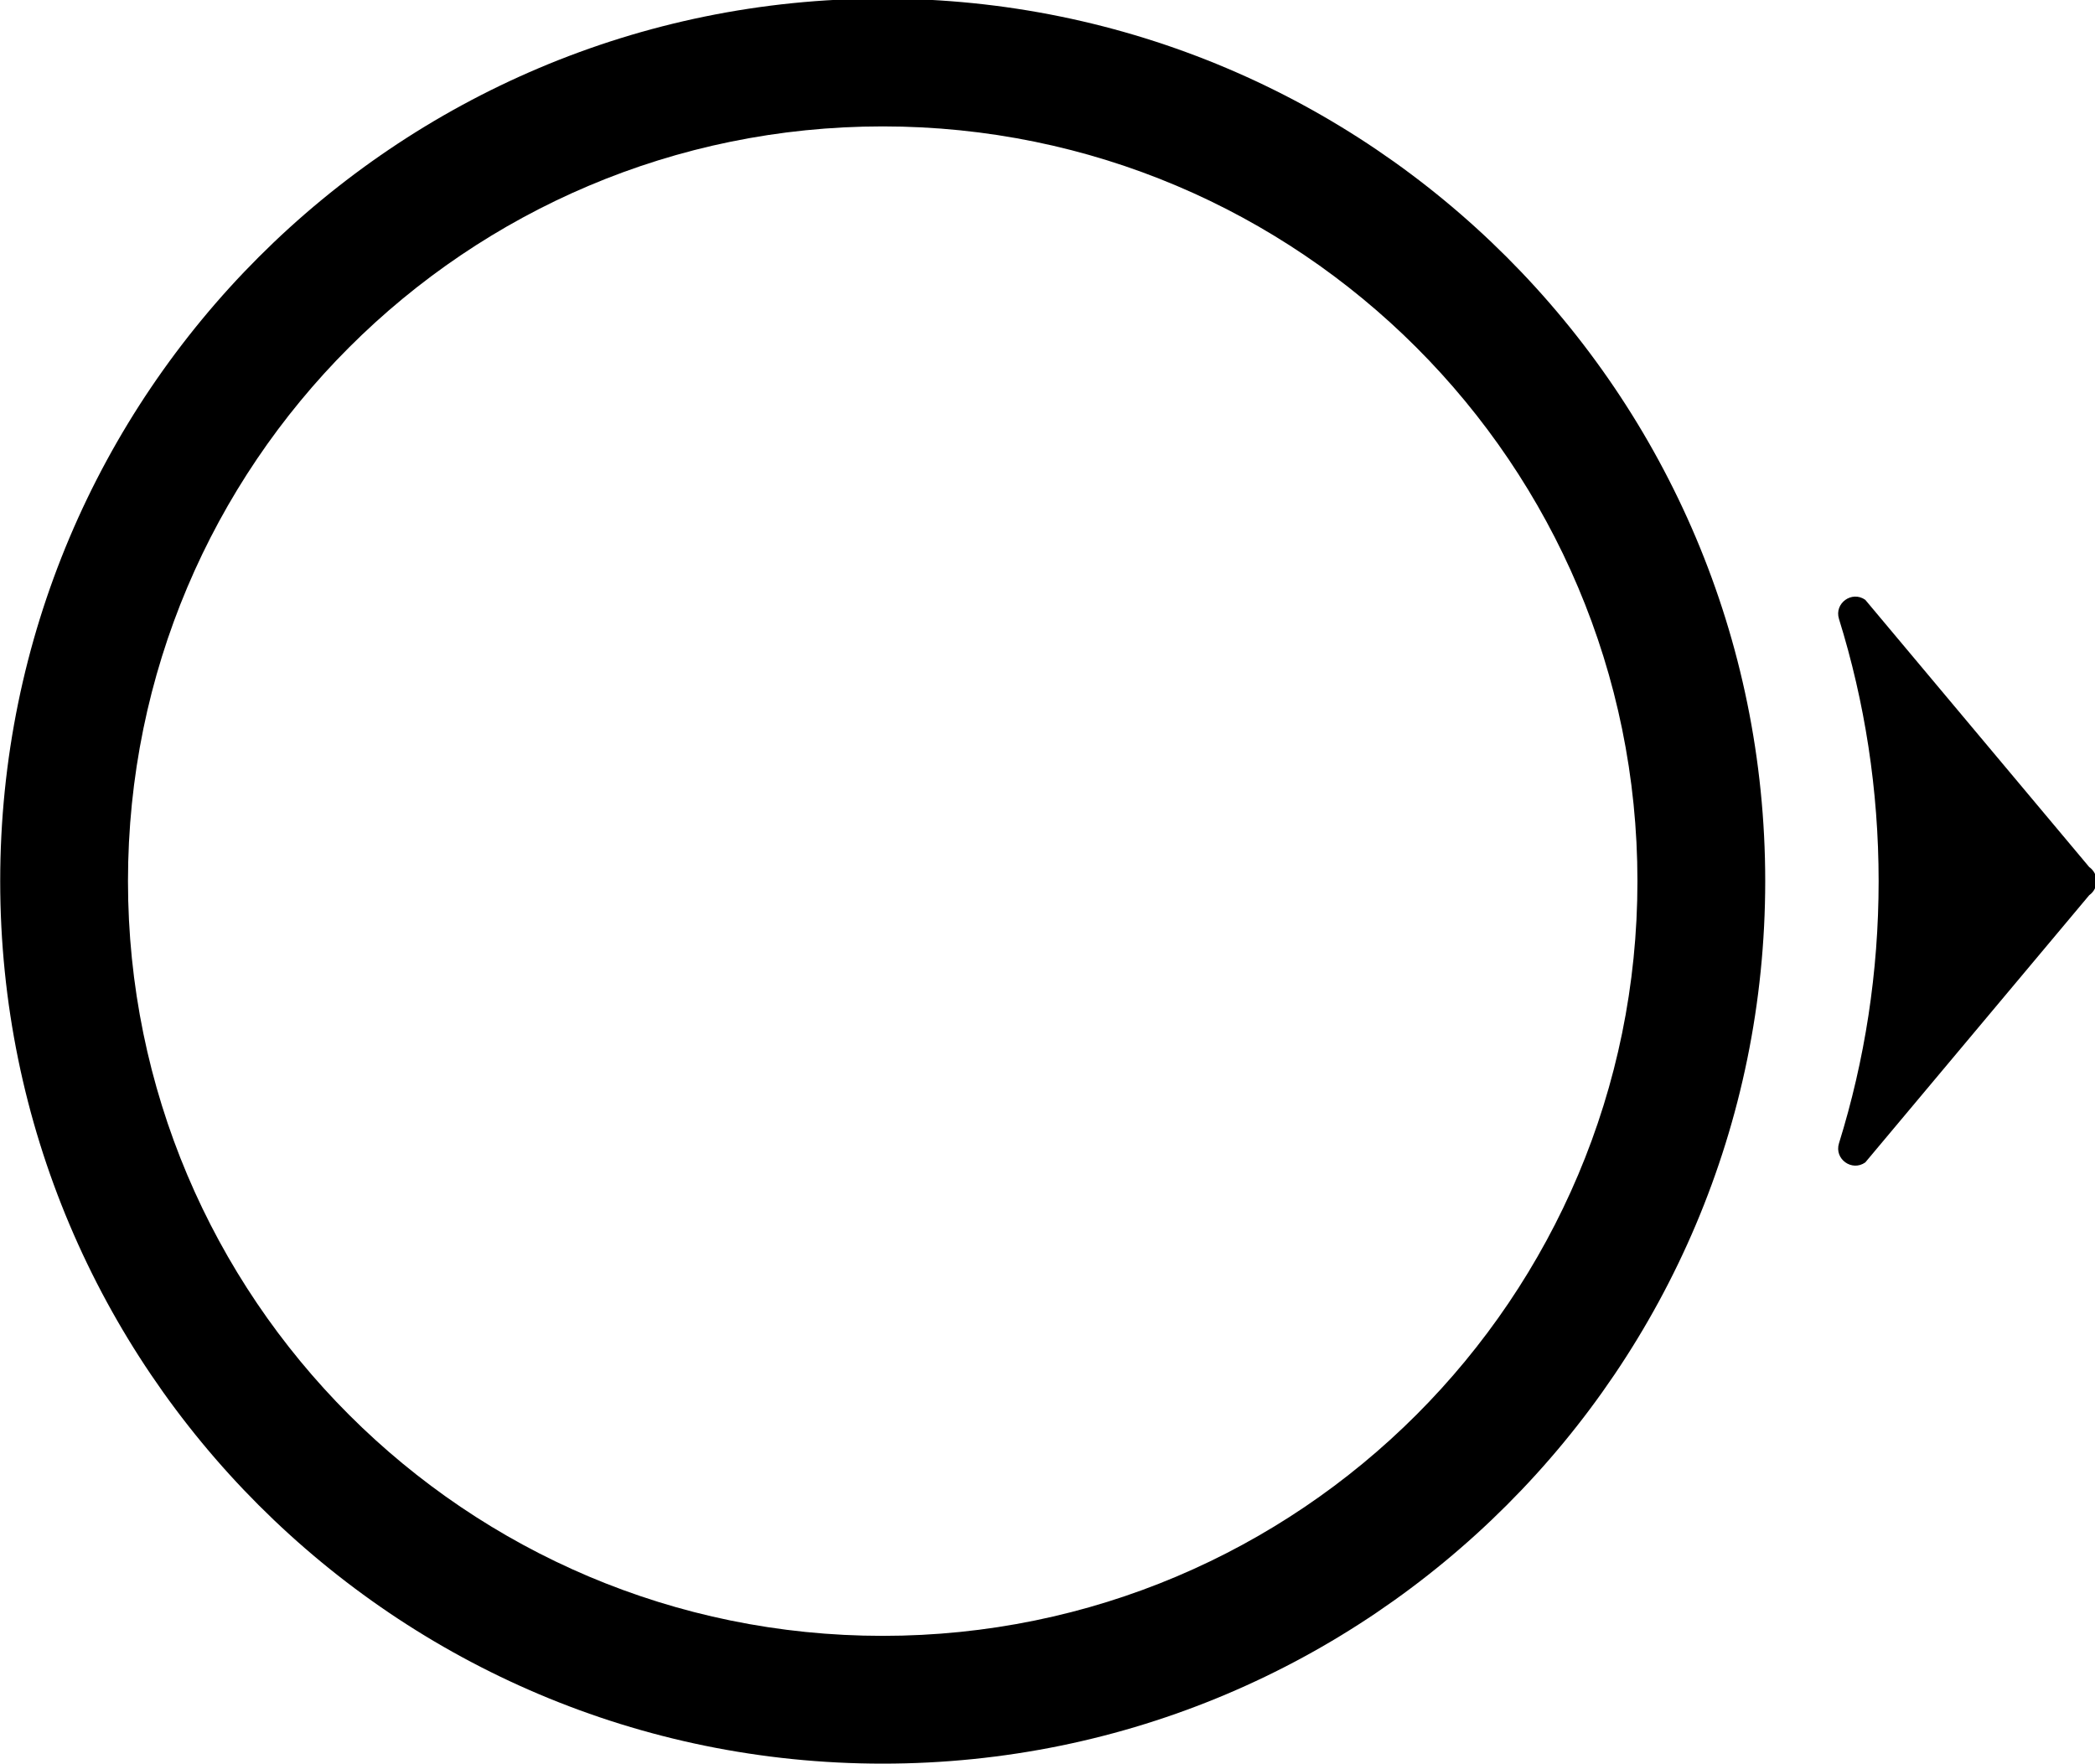 <?xml version="1.0" encoding="UTF-8" standalone="no"?>
<!-- Created with Inkscape (http://www.inkscape.org/) -->

<svg
   width="81.159mm"
   height="68.333mm"
   viewBox="0 0 81.159 68.333"
   version="1.1"
   id="svg5"
   inkscape:version="1.1.2 (0a00cf5339, 2022-02-04)"
   sodipodi:docname="slot.svg"
   xmlns:inkscape="http://www.inkscape.org/namespaces/inkscape"
   xmlns:sodipodi="http://sodipodi.sourceforge.net/DTD/sodipodi-0.dtd"
   xmlns="http://www.w3.org/2000/svg"
   xmlns:svg="http://www.w3.org/2000/svg">
  <sodipodi:namedview
     id="namedview7"
     pagecolor="#ffffff"
     bordercolor="#666666"
     borderopacity="1.0"
     inkscape:pageshadow="2"
     inkscape:pageopacity="0.0"
     inkscape:pagecheckerboard="0"
     inkscape:document-units="mm"
     showgrid="false"
     fit-margin-top="0"
     fit-margin-left="0"
     fit-margin-right="0"
     fit-margin-bottom="0"
     inkscape:zoom="0.69664703"
     inkscape:cx="570.59025"
     inkscape:cy="551.92943"
     inkscape:window-width="1846"
     inkscape:window-height="1016"
     inkscape:window-x="0"
     inkscape:window-y="0"
     inkscape:window-maximized="1"
     inkscape:current-layer="layer1" />
  <defs
     id="defs2">
    <clipPath
       clipPathUnits="userSpaceOnUse"
       id="clipPath854">
      <path
         d="M 0,300 H 300 V 0 H 0 Z"
         id="path852" />
    </clipPath>
    <clipPath
       clipPathUnits="userSpaceOnUse"
       id="clipPath983">
      <path
         d="M 0,300 H 300 V 0 H 0 Z"
         id="path981" />
    </clipPath>
    <clipPath
       clipPathUnits="userSpaceOnUse"
       id="clipPath1482">
      <path
         d="M 0,300 H 300 V 0 H 0 Z"
         id="path1480" />
    </clipPath>
    <clipPath
       clipPathUnits="userSpaceOnUse"
       id="clipPath1743">
      <path
         d="M 0,300 H 300 V 0 H 0 Z"
         id="path1741" />
    </clipPath>
    <clipPath
       clipPathUnits="userSpaceOnUse"
       id="clipPath1926">
      <path
         d="M 0,300 H 300 V 0 H 0 Z"
         id="path1924" />
    </clipPath>
  </defs>
  <g
     inkscape:label="Layer 1"
     inkscape:groupmode="layer"
     id="layer1"
     transform="translate(45.766,-2.078)">
    <g
       id="g1922"
       clip-path="url(#clipPath1926)"
       transform="matrix(0.353,0,0,-0.353,-58.103,89.162)"
       style="fill:#000000">
      <g
         id="g1928"
         transform="translate(131.82,67.174)"
         style="fill:#000000">
        <path
           d="m 0,0 c -45.743,0 -82.826,37.082 -82.826,82.826 0,45.744 37.083,82.826 82.826,82.826 45.744,0 82.827,-37.082 82.827,-82.826 C 82.827,37.082 45.744,0 0,0 m 0,179.676 c -53.488,0 -96.849,-43.362 -96.849,-96.85 0,-53.488 43.361,-96.849 96.849,-96.849 53.489,0 96.85,43.361 96.85,96.849 0,53.488 -43.361,96.85 -96.85,96.85"
           style="fill:#000000;fill-opacity:1;fill-rule:nonzero;stroke:none"
           id="path1930" />
      </g>
      <g
         id="g1932"
         transform="translate(239.65,119.129)"
         style="fill:#000000">
        <path
           d="m 0,0 c -1.471,-1.036 -3.42,0.376 -2.886,2.095 2.827,9.089 4.352,18.757 4.352,28.776 0,10.02 -1.525,19.688 -4.352,28.776 -0.534,1.719 1.415,3.131 2.886,2.095 L 24.579,32.414 c 1.067,-0.752 1.067,-2.334 0,-3.086 z"
           style="fill:#000000;fill-opacity:1;fill-rule:nonzero;stroke:none"
           id="path1934" />
      </g>
    </g>
  </g>
</svg>
